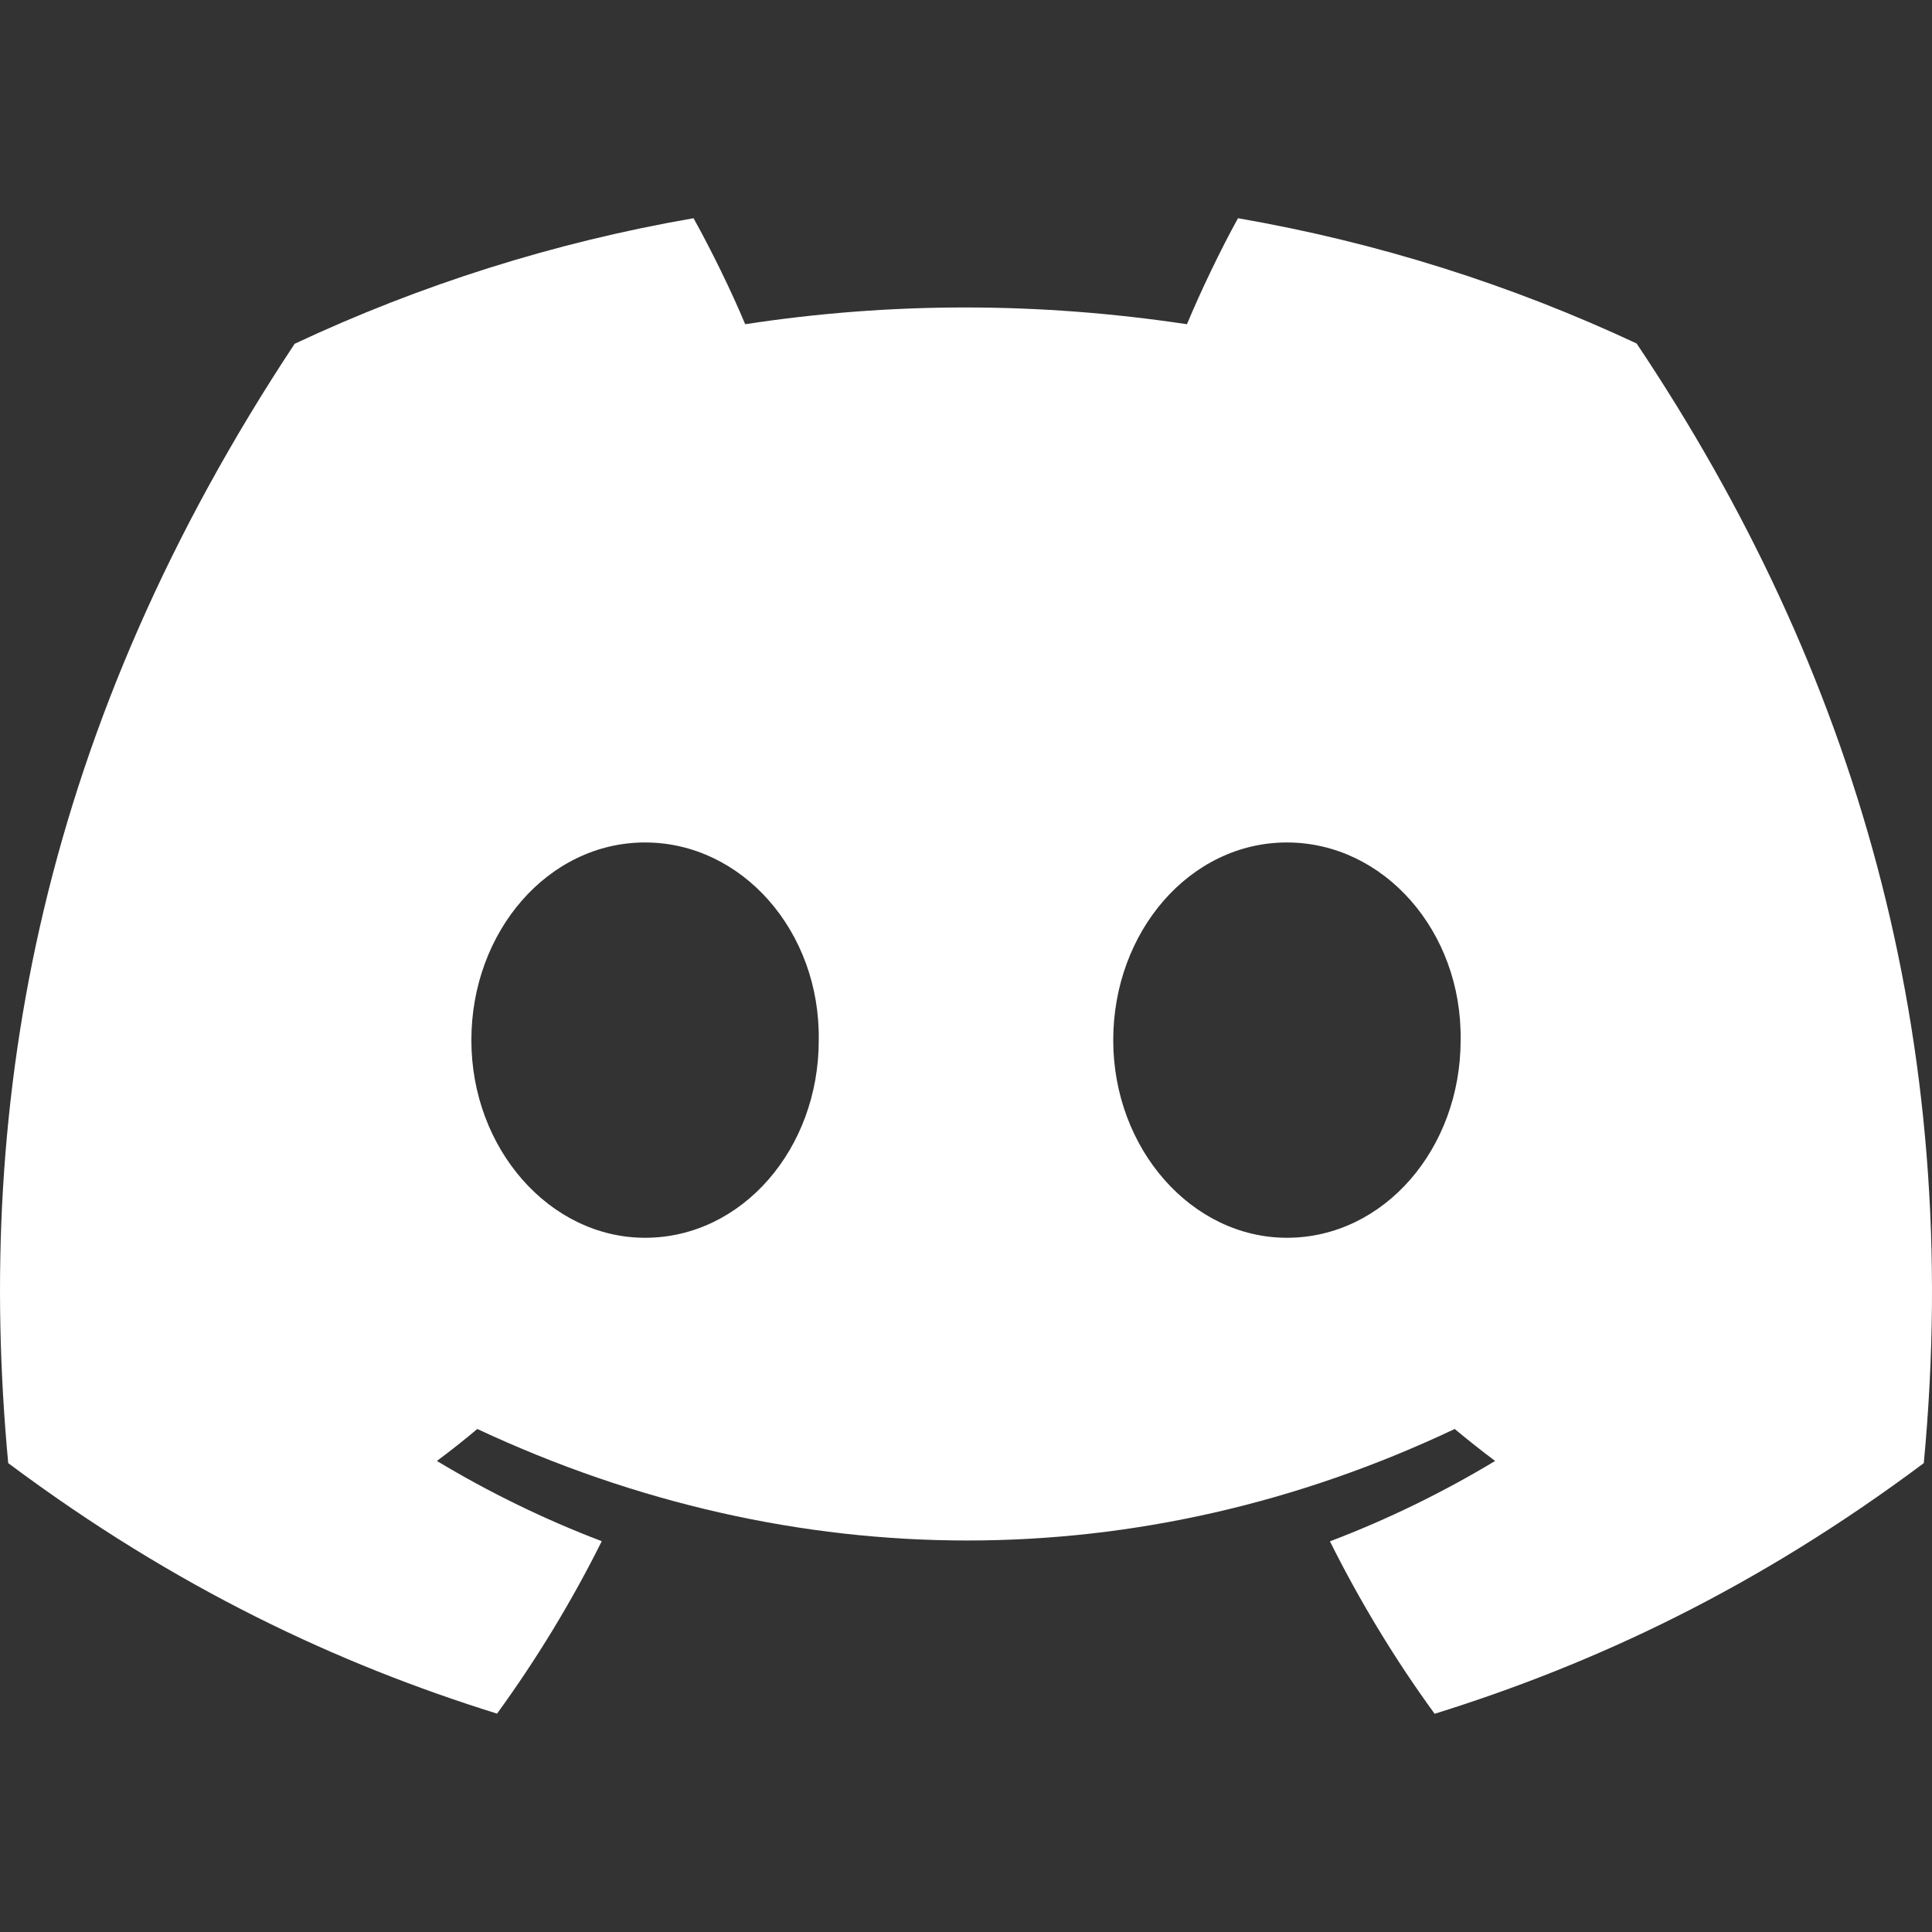 <svg clip-rule="evenodd" fill-rule="evenodd" height="100" stroke-linejoin="round" stroke-miterlimit="2" width="100" xmlns="http://www.w3.org/2000/svg"><rect width="100%" height="100%" fill="#333333" stroke="none"/><path d="m84.71 17.778c-6.474-3.028-13.395-5.23-20.631-6.483-.889 1.607-1.927 3.768-2.643 5.487-7.692-1.157-15.314-1.157-22.865 0-.715-1.719-1.777-3.88-2.674-5.487-7.244 1.253-14.173 3.463-20.646 6.499-13.057 19.73-16.596 38.97-14.826 57.937 8.659 6.467 17.052 10.395 25.302 12.966 2.038-2.804 3.854-5.784 5.42-8.925-2.981-1.133-5.836-2.531-8.534-4.153.716-.531 1.416-1.085 2.092-1.655 16.454 7.696 34.332 7.696 50.59 0 .684.57 1.384 1.124 2.092 1.655-2.706 1.63-5.569 3.028-8.55 4.161 1.565 3.133 3.375 6.121 5.419 8.925 8.259-2.571 16.659-6.499 25.319-12.974 2.076-21.987-3.547-41.051-14.865-57.953zm-51.322 46.289c-4.939 0-8.99-4.612-8.99-10.227s3.964-10.234 8.99-10.234 9.077 4.611 8.99 10.234c.008 5.615-3.964 10.227-8.99 10.227zm33.223 0c-4.939 0-8.99-4.612-8.99-10.227s3.964-10.234 8.99-10.234 9.077 4.611 8.991 10.234c0 5.615-3.965 10.227-8.991 10.227z" fill="#fff" fill-rule="nonzero"/></svg>